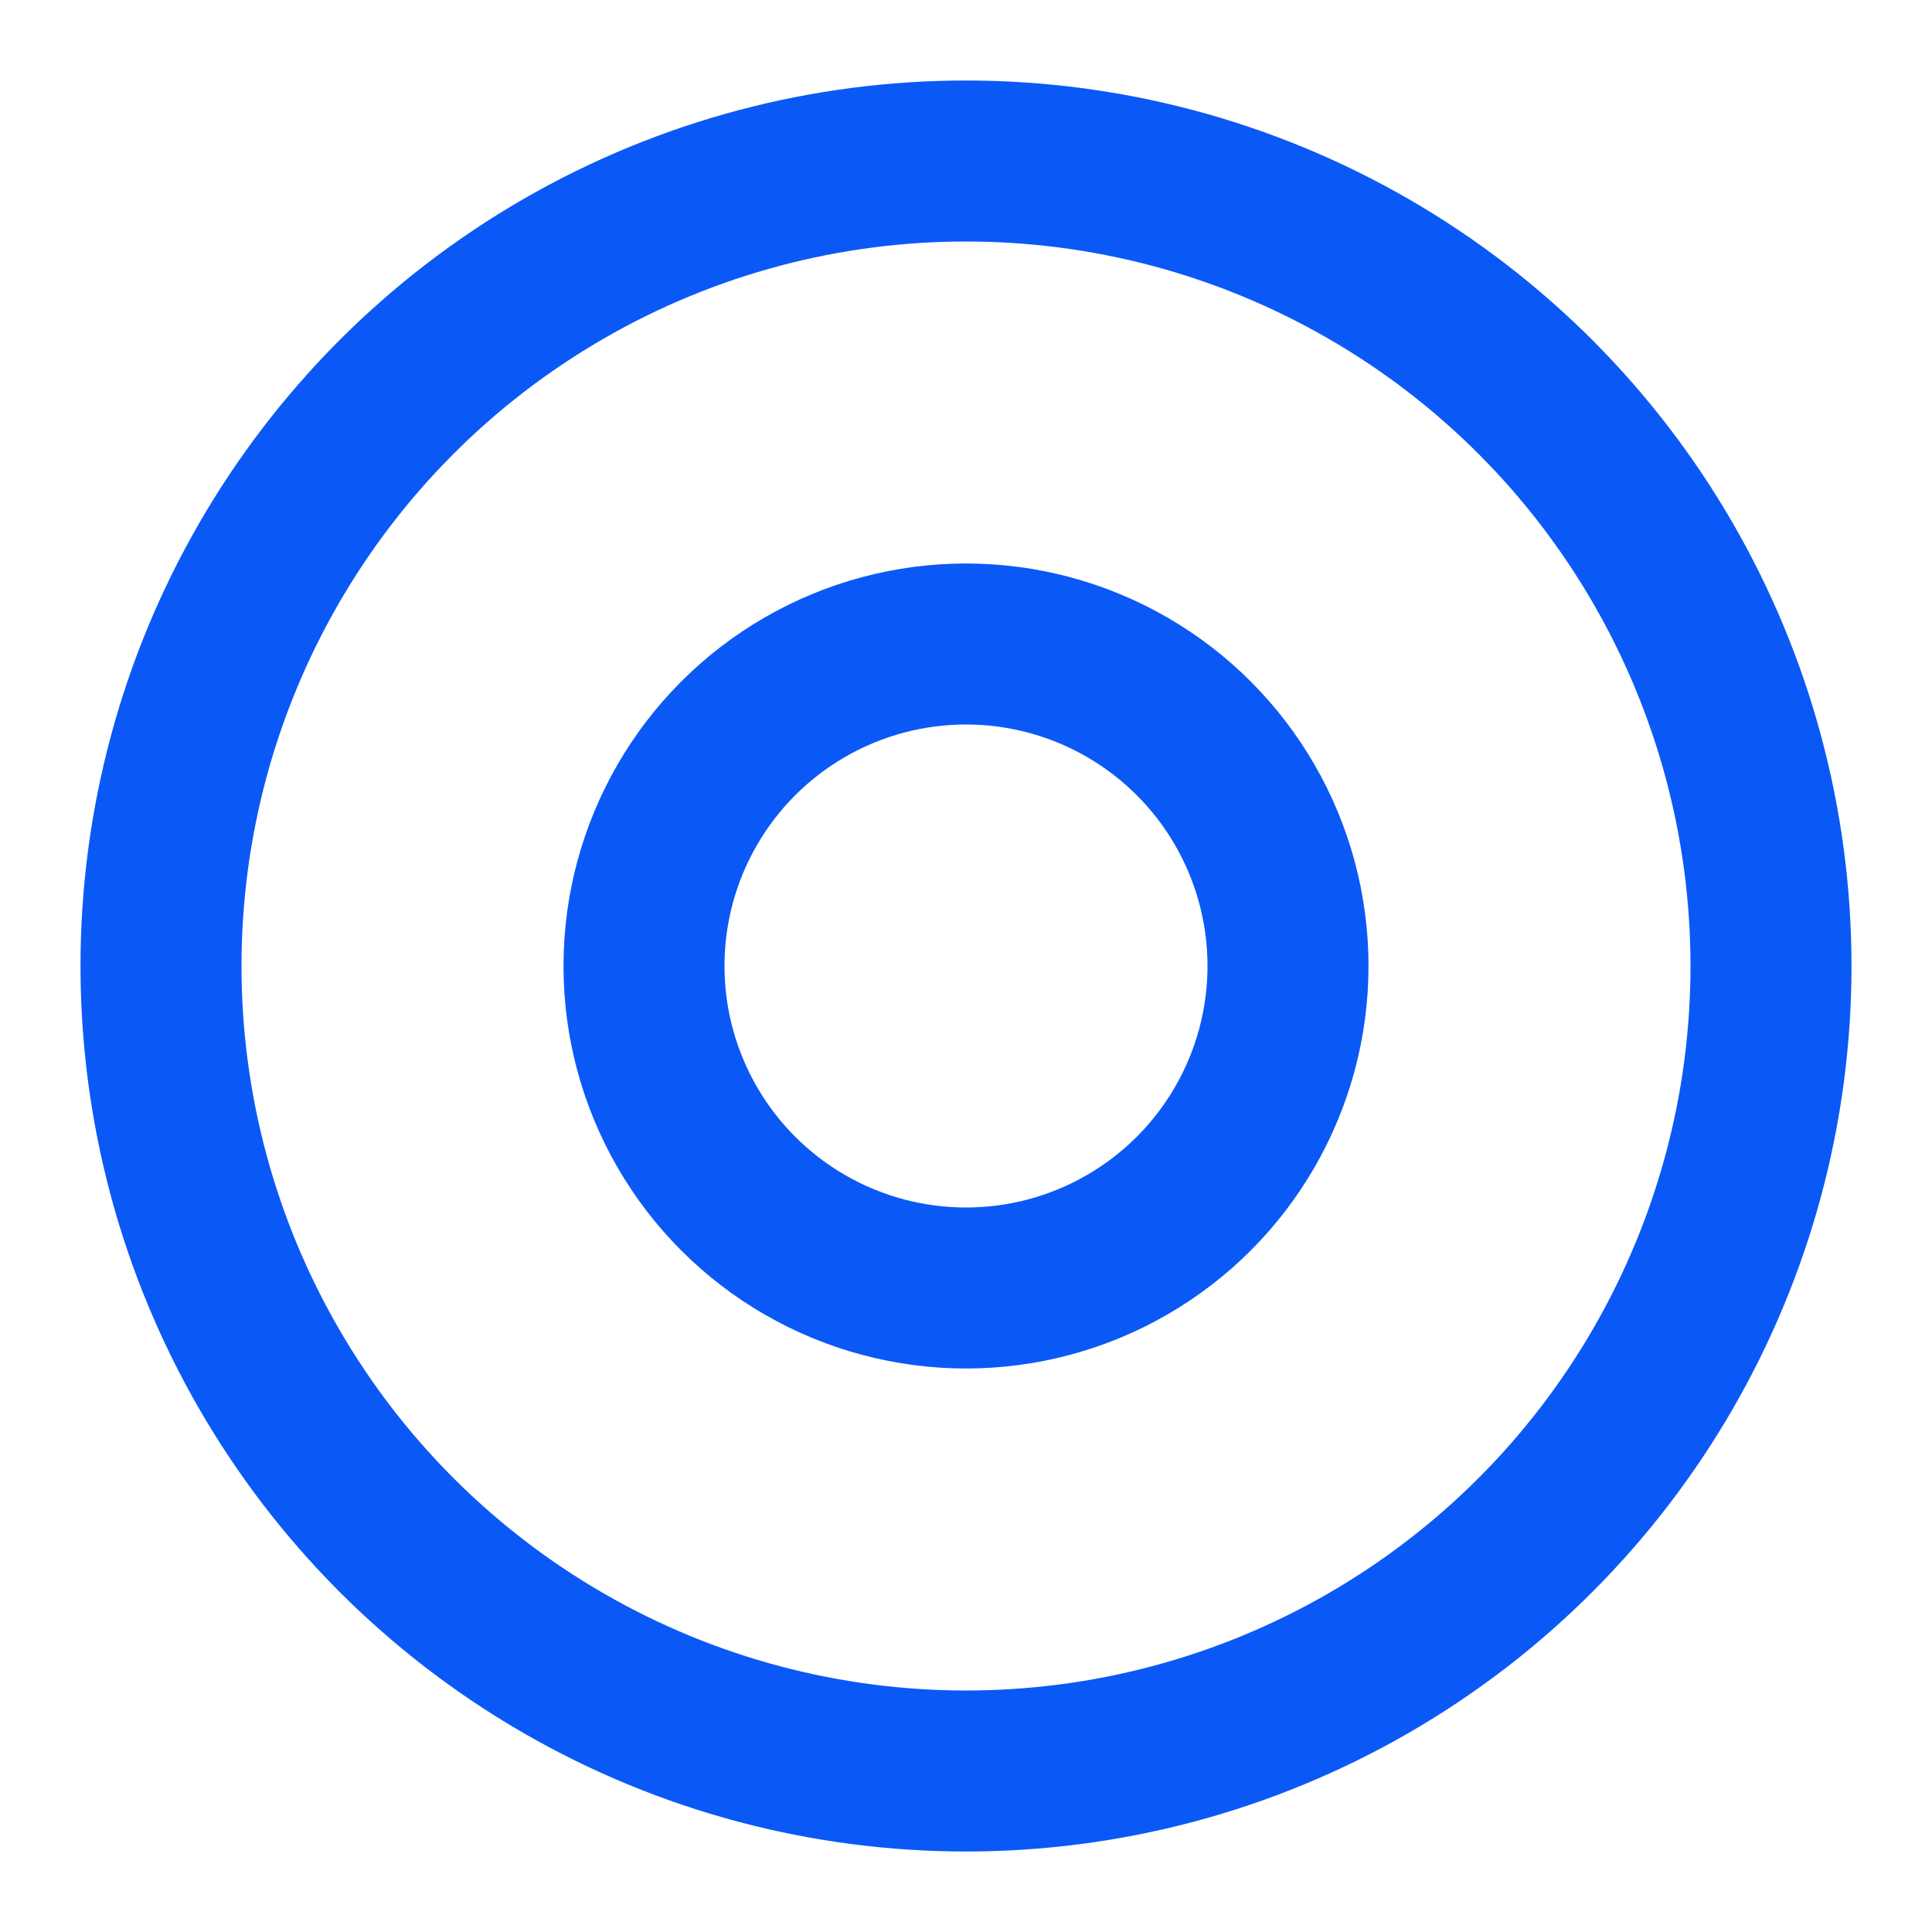 <svg role="img" xmlns="http://www.w3.org/2000/svg" width="24px" height="24px" viewBox="0 0 24 24" aria-labelledby="discIconTitle" stroke="#0A59F7" stroke-width="2" stroke-linecap="round" stroke-linejoin="round" fill="none" color="#0A59F7"> <title id="discIconTitle">Disc</title> <circle cx="12" cy="12" r="10"/> <circle cx="12" cy="12" r="4"/> </svg>